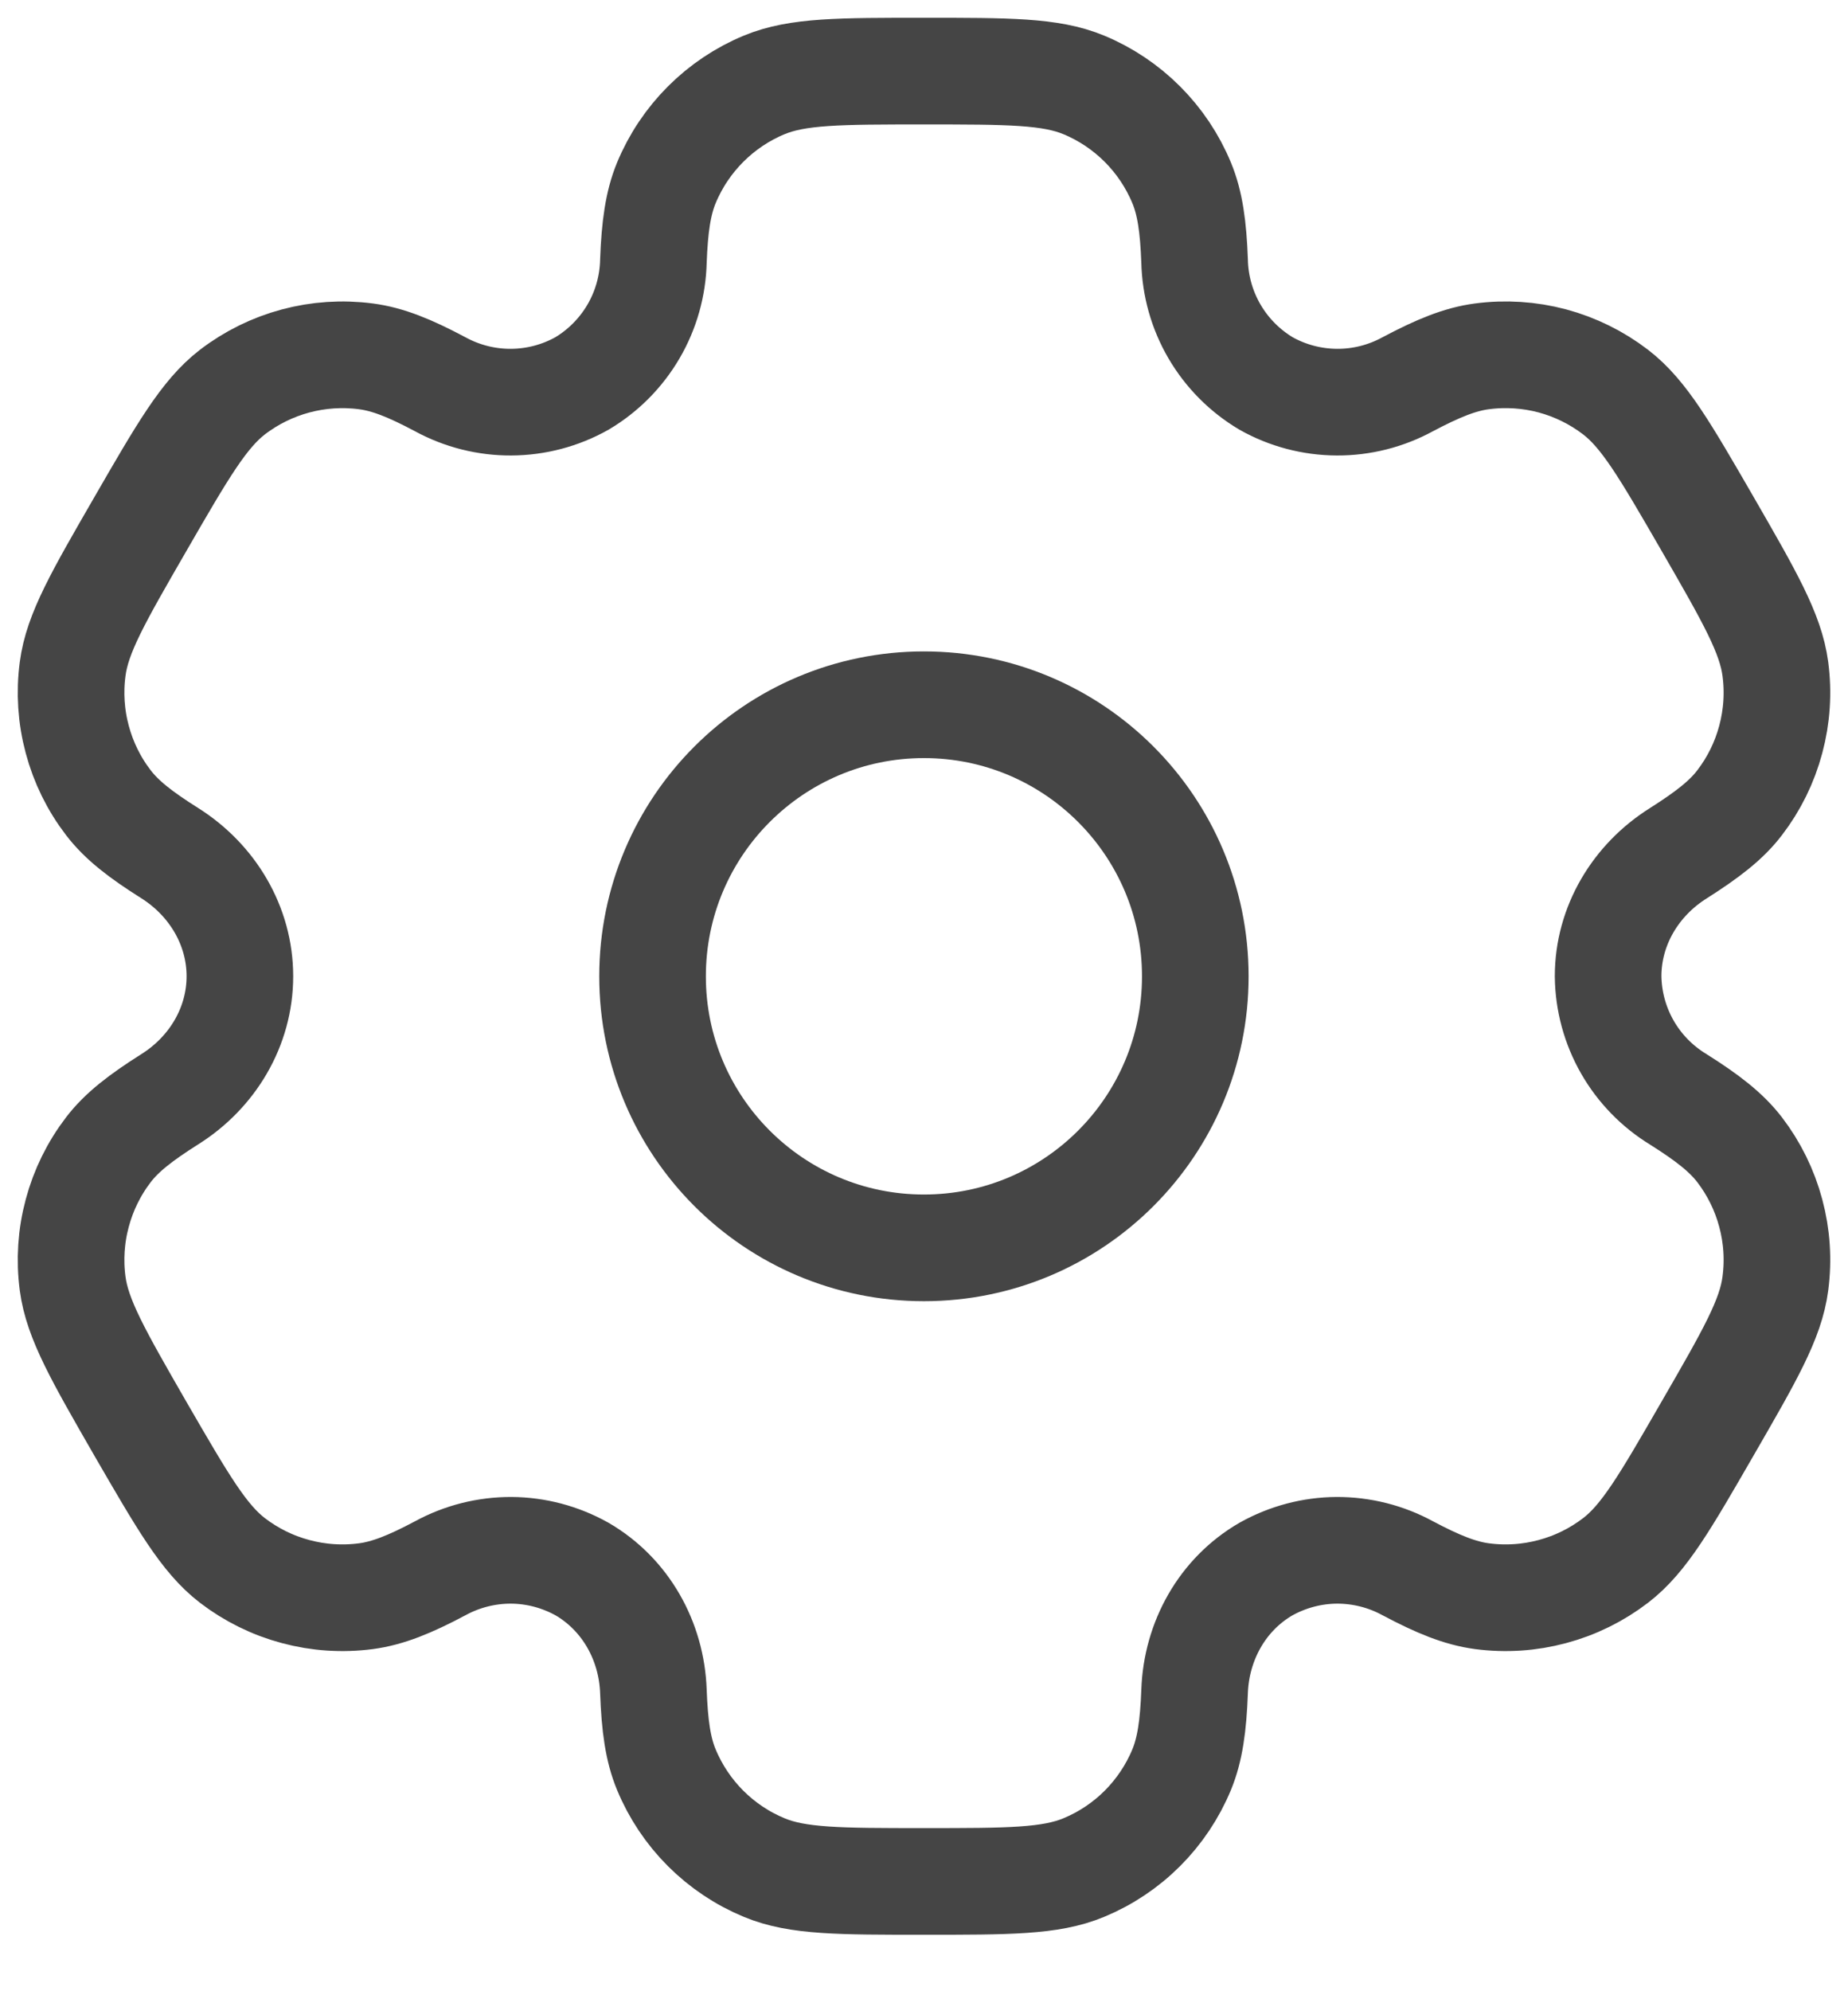 <svg width="26" height="28" viewBox="0 0 26 28" fill="none" xmlns="http://www.w3.org/2000/svg">
<path d="M12.999 17.547C15.108 17.547 16.817 15.837 16.817 13.729C16.817 11.62 15.108 9.91 12.999 9.91C10.89 9.91 9.181 11.62 9.181 13.729C9.181 15.837 10.89 17.547 12.999 17.547Z" stroke="#454545" stroke-width="1.5"/>
<path d="M15.246 1.193C14.779 1 14.186 1 13 1C11.814 1 11.221 1 10.754 1.193C10.444 1.321 10.164 1.509 9.927 1.746C9.691 1.982 9.503 2.263 9.375 2.572C9.258 2.856 9.211 3.188 9.193 3.67C9.185 4.019 9.089 4.36 8.913 4.661C8.737 4.962 8.487 5.214 8.188 5.392C7.883 5.563 7.541 5.653 7.192 5.655C6.843 5.657 6.499 5.57 6.193 5.403C5.766 5.176 5.456 5.051 5.149 5.011C4.48 4.923 3.804 5.104 3.268 5.515C2.869 5.824 2.571 6.337 1.978 7.364C1.385 8.391 1.087 8.904 1.022 9.407C0.978 9.738 1 10.075 1.087 10.398C1.173 10.721 1.322 11.024 1.526 11.289C1.714 11.534 1.978 11.738 2.386 11.995C2.988 12.374 3.375 13.018 3.375 13.728C3.375 14.438 2.988 15.082 2.386 15.459C1.978 15.717 1.713 15.922 1.526 16.166C1.322 16.432 1.173 16.735 1.087 17.058C1 17.381 0.978 17.717 1.022 18.049C1.088 18.55 1.385 19.065 1.976 20.092C2.571 21.119 2.867 21.632 3.268 21.941C3.534 22.145 3.836 22.294 4.159 22.38C4.482 22.467 4.819 22.489 5.151 22.445C5.456 22.404 5.766 22.28 6.193 22.053C6.499 21.886 6.843 21.799 7.192 21.8C7.541 21.802 7.883 21.893 8.188 22.063C8.802 22.42 9.168 23.075 9.193 23.785C9.211 24.269 9.257 24.6 9.375 24.884C9.503 25.193 9.691 25.474 9.927 25.71C10.164 25.947 10.444 26.134 10.754 26.262C11.221 26.456 11.814 26.456 13 26.456C14.186 26.456 14.779 26.456 15.246 26.262C15.556 26.134 15.836 25.947 16.073 25.71C16.309 25.474 16.497 25.193 16.625 24.884C16.742 24.6 16.789 24.269 16.807 23.785C16.832 23.075 17.198 22.418 17.812 22.063C18.117 21.893 18.459 21.802 18.808 21.8C19.157 21.799 19.501 21.886 19.807 22.053C20.235 22.28 20.544 22.404 20.849 22.445C21.181 22.489 21.518 22.467 21.841 22.38C22.164 22.294 22.466 22.145 22.732 21.941C23.133 21.633 23.429 21.119 24.022 20.092C24.615 19.065 24.913 18.552 24.978 18.049C25.022 17.717 25 17.381 24.913 17.058C24.827 16.735 24.678 16.432 24.474 16.166C24.286 15.922 24.022 15.717 23.614 15.46C23.316 15.279 23.068 15.025 22.895 14.722C22.722 14.419 22.629 14.077 22.625 13.728C22.625 13.018 23.012 12.374 23.614 11.997C24.022 11.738 24.287 11.534 24.474 11.289C24.678 11.024 24.827 10.721 24.913 10.398C25 10.075 25.022 9.738 24.978 9.407C24.912 8.905 24.615 8.391 24.023 7.364C23.429 6.337 23.133 5.824 22.732 5.515C22.466 5.311 22.164 5.162 21.841 5.075C21.518 4.989 21.181 4.967 20.849 5.011C20.544 5.051 20.235 5.176 19.806 5.403C19.5 5.57 19.156 5.657 18.808 5.655C18.459 5.653 18.116 5.563 17.812 5.392C17.513 5.214 17.263 4.962 17.087 4.661C16.911 4.36 16.815 4.019 16.807 3.67C16.789 3.187 16.743 2.856 16.625 2.572C16.497 2.263 16.309 1.982 16.073 1.746C15.836 1.509 15.556 1.321 15.246 1.193Z" stroke="#454545" stroke-width="1.5"/>
</svg>

